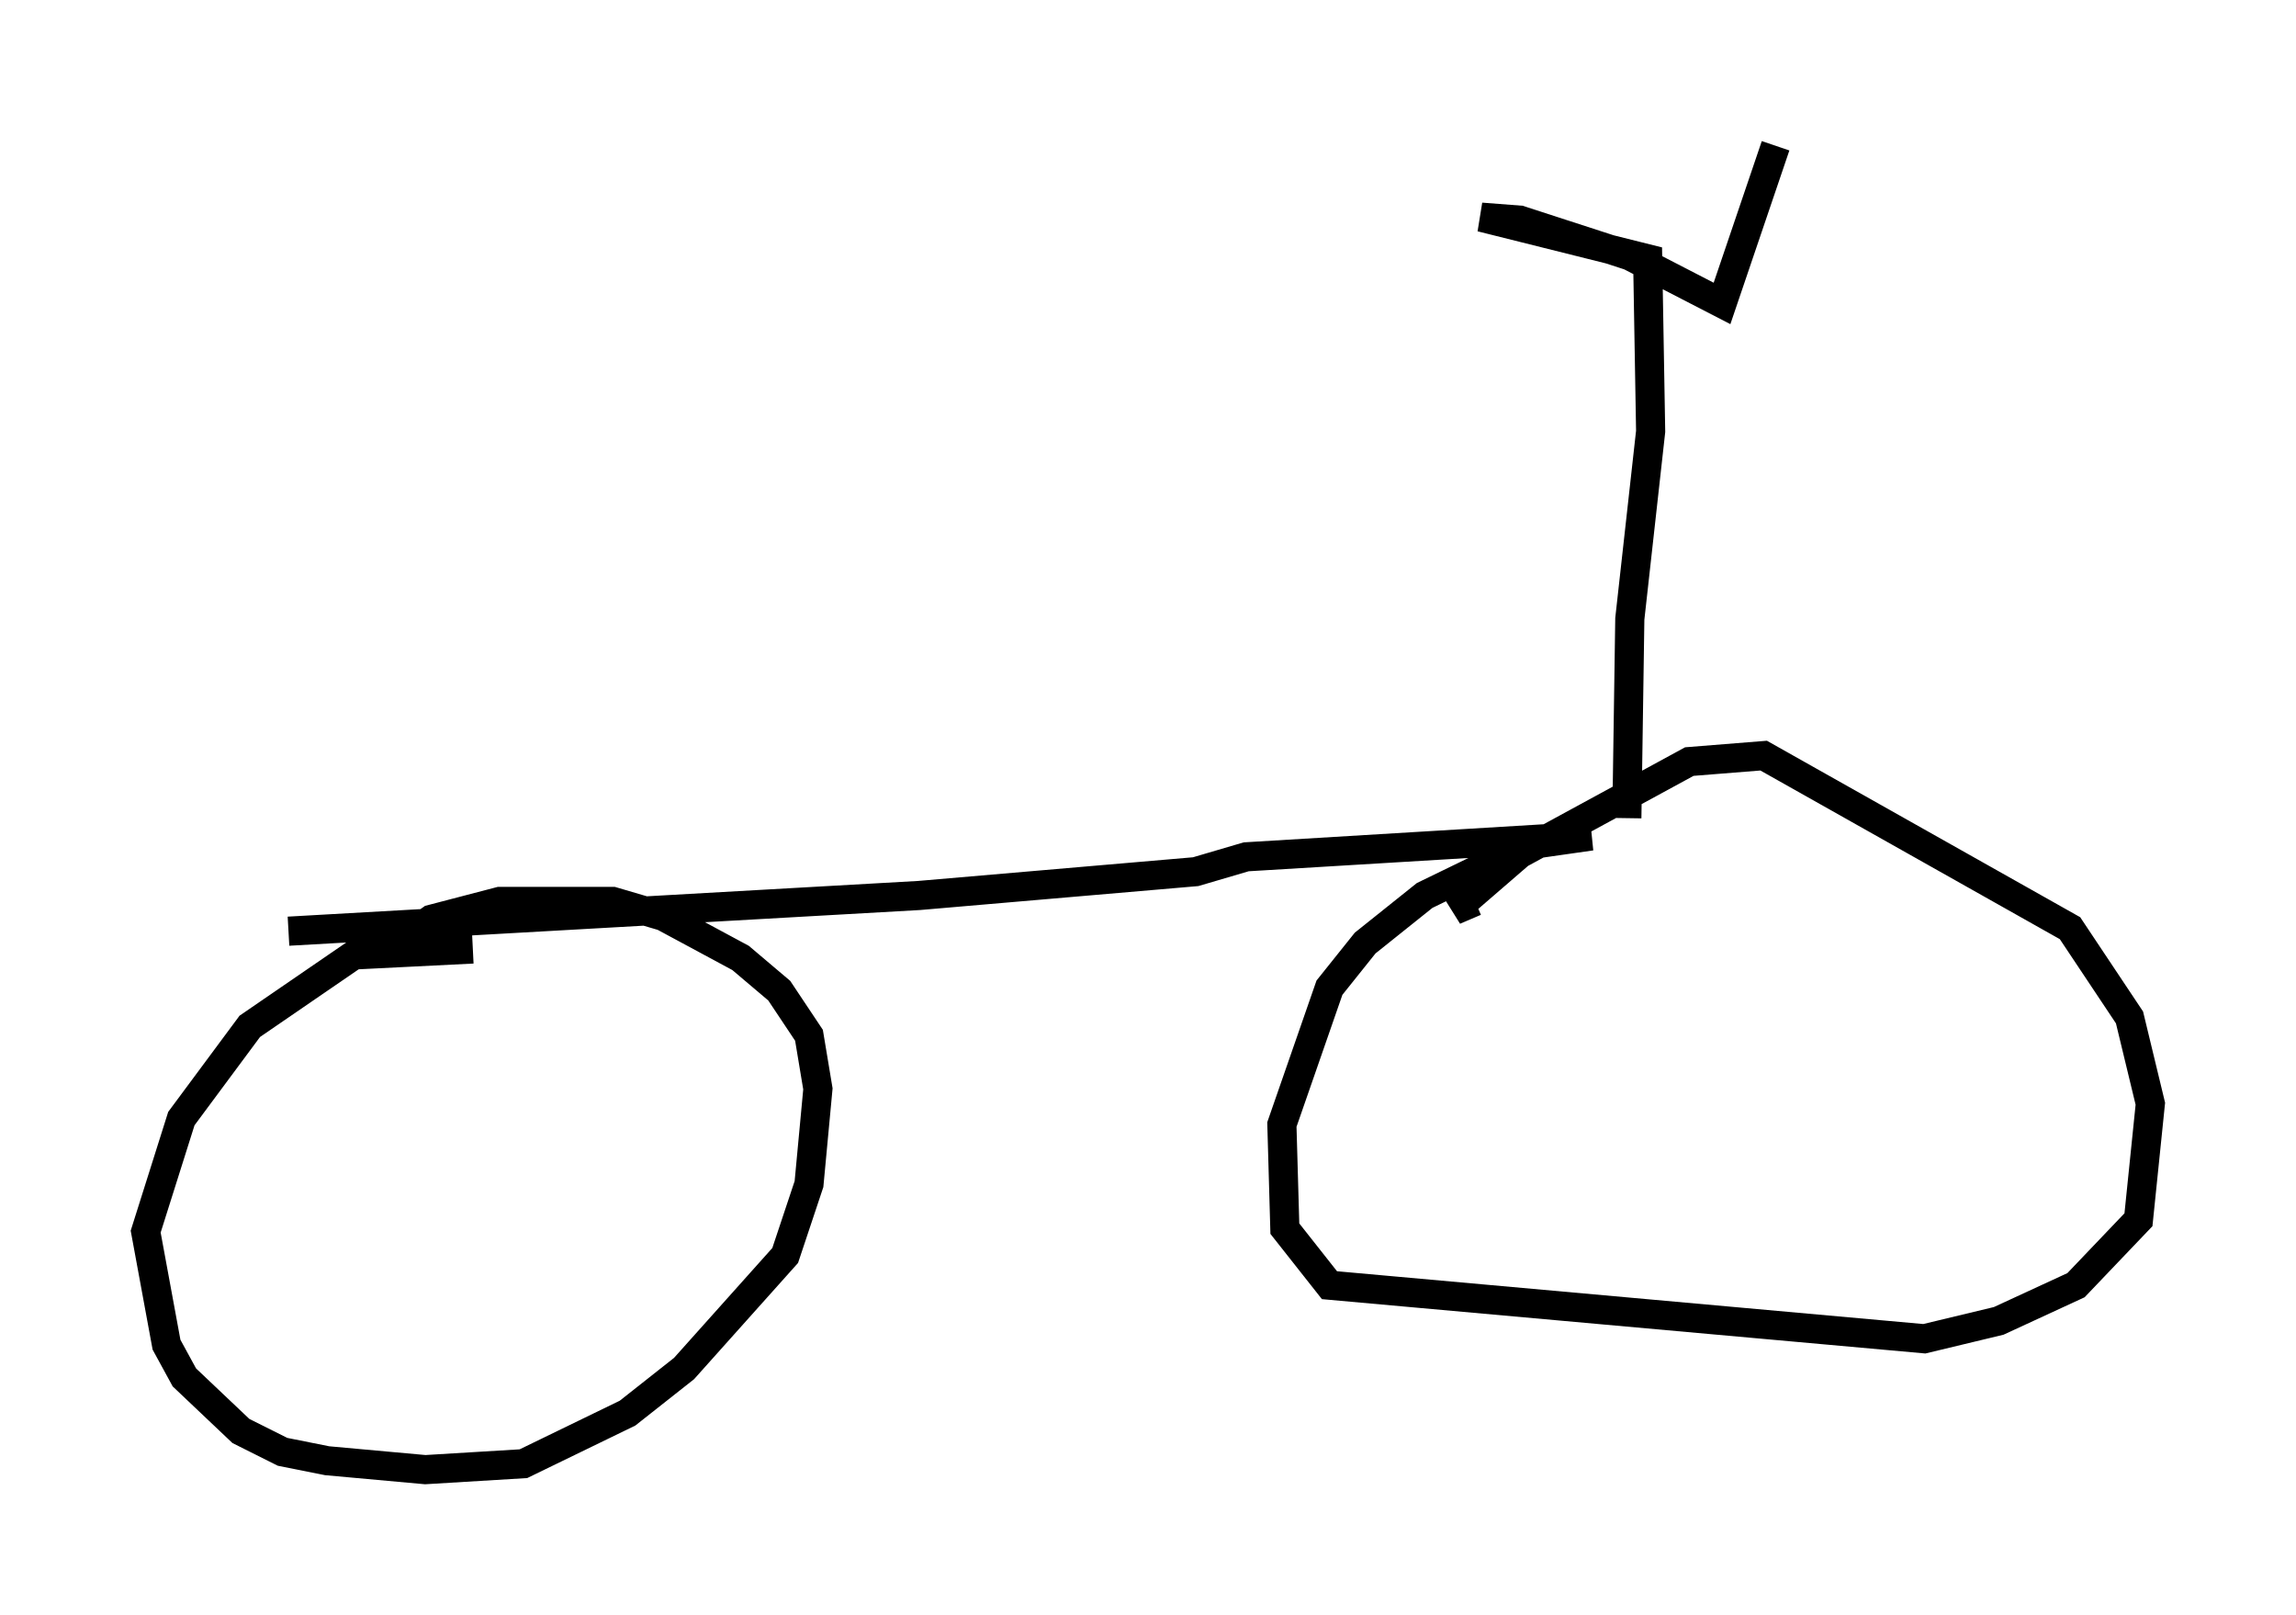 <?xml version="1.0" encoding="utf-8" ?>
<svg baseProfile="full" height="55.428" version="1.1" width="78.805" xmlns="http://www.w3.org/2000/svg" xmlns:ev="http://www.w3.org/2001/xml-events" xmlns:xlink="http://www.w3.org/1999/xlink"><defs /><rect fill="white" height="55.428" width="78.805" x="0" y="0" /><path d="M18.781, 33.073 m-2.552, -0.51 l-4.083, 0.204 -3.573, 2.45 l-2.348, 3.165 -1.225, 3.879 l0.715, 3.879 0.613, 1.123 l1.94, 1.838 1.429, 0.715 l1.531, 0.306 3.369, 0.306 l3.369, -0.204 3.573, -1.735 l1.94, -1.531 3.471, -3.879 l0.817, -2.45 0.306, -3.267 l-0.306, -1.838 -1.021, -1.531 l-1.327, -1.123 -2.654, -1.429 l-1.735, -0.51 -3.879, 0.0 l-2.348, 0.613 -0.715, 0.51 l0.408, 0.204 m-4.594, -0.306 l21.642, -1.225 9.494, -0.817 l1.735, -0.51 11.842, -0.715 l-2.144, 0.306 -3.573, 1.735 l-2.042, 1.633 -1.225, 1.531 l-1.633, 4.696 0.102, 3.573 l1.531, 1.94 20.417, 1.838 l2.552, -0.613 2.654, -1.225 l2.144, -2.246 0.408, -3.981 l-0.715, -2.96 -2.042, -3.063 l-10.515, -5.921 -2.552, 0.204 l-5.819, 3.165 -2.246, 1.94 l0.715, -0.306 m5.206, -2.858 l0.102, -6.84 0.715, -6.431 l-0.102, -5.921 -5.717, -1.429 l1.327, 0.102 3.777, 1.225 l3.165, 1.633 1.838, -5.41 " fill="none" stroke="black" stroke-width="1" /></svg>